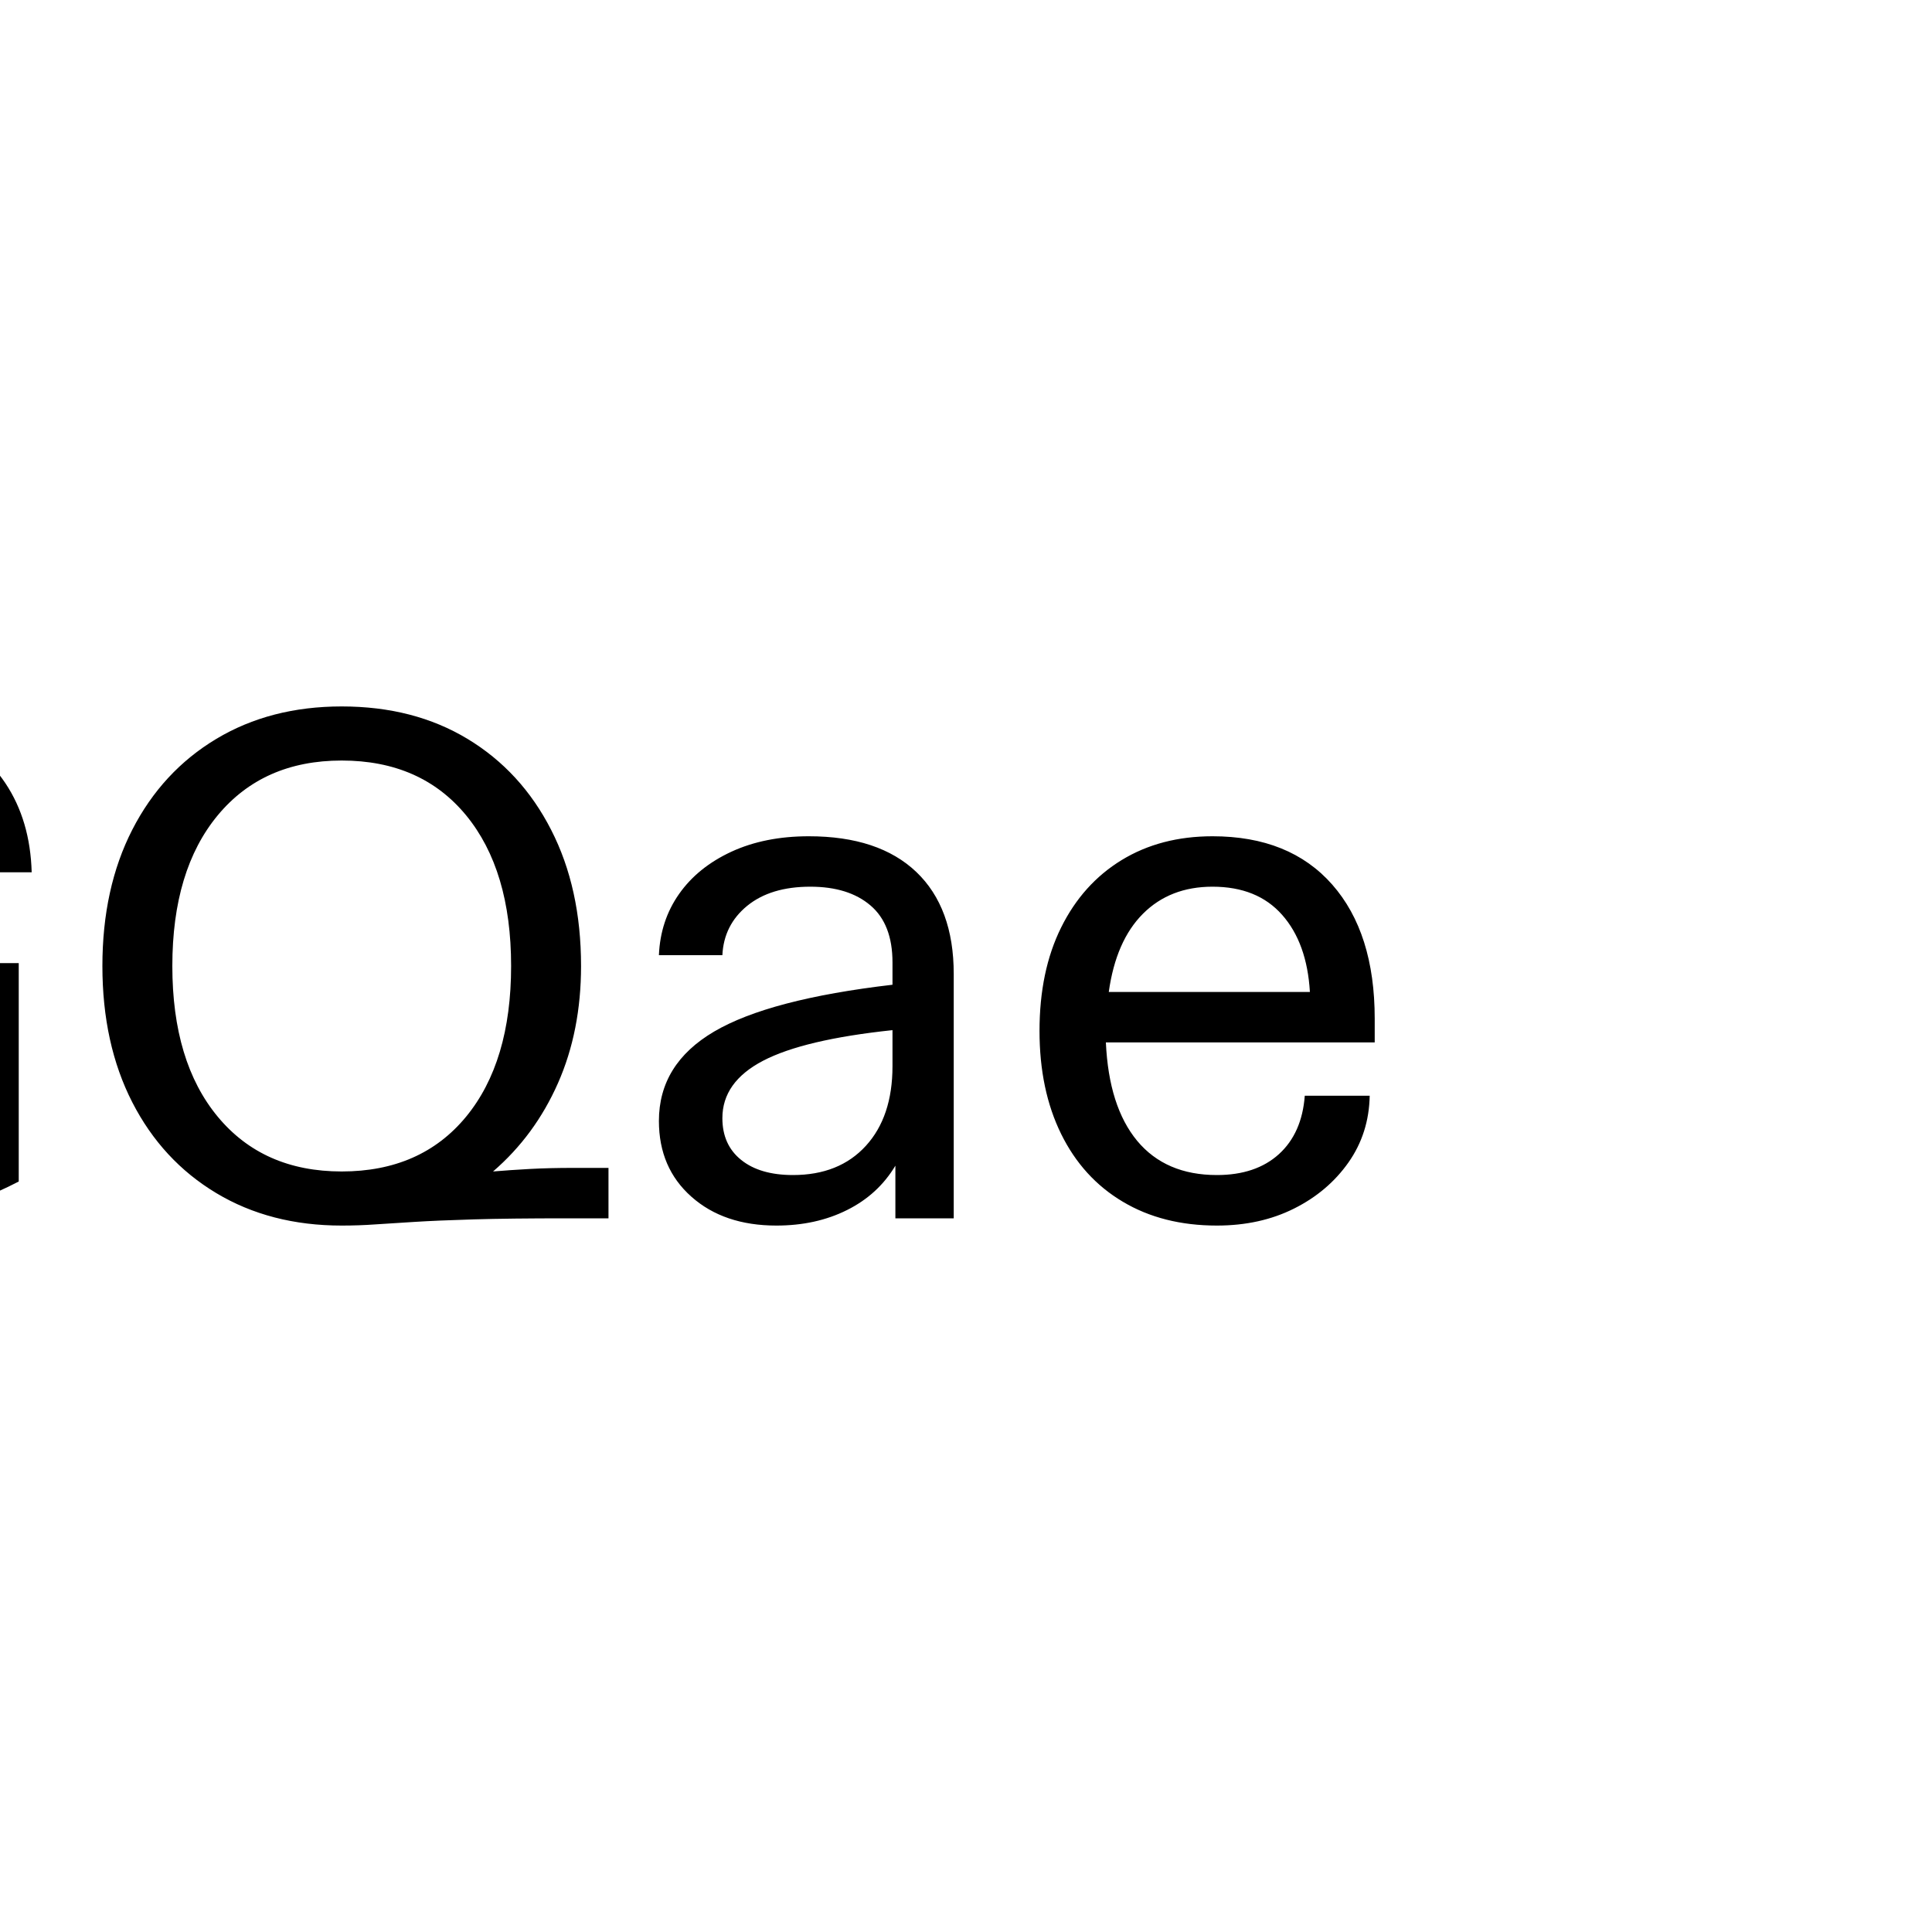 <?xml version="1.0" encoding="UTF-8" standalone="no"?>
            <svg
               xmlns="http://www.w3.org/2000/svg"
               xmlns:svg="http://www.w3.org/2000/svg"
               width="100"
               height="100"
               version="1.1"
               id="svg1"
               viewBox="0 0 200 100"
               >
               <path fill="black" d="M-16.64 76.87L-16.64 76.87Q-28.88 76.87-35.49 69.78Q-42.09 62.69-42.09 50L-42.09 50Q-42.09 41.94-38.99 35.90Q-35.90 29.85-30.30 26.49Q-24.70 23.13-17.31 23.13L-17.31 23.13Q-11.19 23.13-6.60 25.19Q-2.01 27.24 0.56 31.08Q3.13 34.93 3.28 40.30L3.28 40.30L-3.73 40.30Q-3.96 36.12-5.93 33.58Q-7.91 31.04-10.93 29.89Q-13.96 28.73-17.31 28.73L-17.31 28.73Q-25.45 28.73-30.15 34.40Q-34.85 40.07-34.85 50L-34.85 50Q-34.85 71.27-16.19 71.27L-16.19 71.27Q-9.85 71.27-4.78 68.66L-4.78 68.66L-4.78 55.22L-17.61 55.22L-17.61 49.70L1.94 49.70L1.94 72.31Q-6.87 76.87-16.64 76.87ZM35.37 71.27L35.37 71.27Q43.58 71.27 48.25 65.60Q52.91 59.93 52.91 50L52.91 50Q52.91 40.07 48.25 34.40Q43.58 28.73 35.37 28.73L35.37 28.73Q27.24 28.73 22.54 34.40Q17.84 40.07 17.84 50L17.84 50Q17.84 59.93 22.54 65.60Q27.24 71.27 35.37 71.27ZM35.37 76.87L35.37 76.87Q27.99 76.87 22.39 73.51Q16.79 70.15 13.69 64.10Q10.60 58.06 10.60 50L10.60 50Q10.60 41.94 13.69 35.90Q16.79 29.85 22.39 26.49Q27.99 23.13 35.37 23.13L35.37 23.13Q42.84 23.13 48.40 26.49Q53.96 29.85 57.05 35.90Q60.15 41.94 60.15 50L60.15 50Q60.15 56.72 57.76 62.13Q55.37 67.54 51.04 71.27L51.04 71.27Q52.84 71.12 54.85 71.01Q56.87 70.90 59.40 70.90L59.40 70.90L62.99 70.90L62.99 76.12L58.66 76.12Q52.76 76.12 49.03 76.23Q45.30 76.34 42.91 76.49Q40.52 76.64 38.84 76.75Q37.16 76.87 35.37 76.87ZM80.37 76.87L80.37 76.87Q74.93 76.87 71.57 73.88Q68.21 70.90 68.21 66.04L68.21 66.04Q68.21 60.15 73.92 56.79Q79.63 53.43 92.39 51.94L92.39 51.94L92.39 49.63Q92.39 45.67 90.11 43.73Q87.84 41.79 83.88 41.79L83.88 41.79Q79.78 41.79 77.35 43.77Q74.93 45.75 74.78 48.88L74.78 48.88L68.21 48.88Q68.36 45.30 70.30 42.54Q72.24 39.78 75.71 38.17Q79.18 36.57 83.73 36.57L83.73 36.57Q90.97 36.57 94.85 40.26Q98.73 43.96 98.73 50.82L98.73 50.82L98.73 76.12L92.69 76.12L92.69 70.67Q90.90 73.66 87.69 75.26Q84.48 76.87 80.37 76.87ZM74.78 65.75L74.78 65.75Q74.78 68.51 76.72 70.07Q78.66 71.64 82.09 71.64L82.09 71.64Q86.87 71.64 89.63 68.62Q92.39 65.60 92.39 60.37L92.39 60.37L92.39 56.64Q83.21 57.61 78.99 59.81Q74.78 62.01 74.78 65.75ZM125.97 76.87L125.97 76.87Q120.37 76.87 116.23 74.40Q112.09 71.94 109.85 67.39Q107.61 62.84 107.61 56.72L107.61 56.72Q107.61 50.52 109.85 46.01Q112.09 41.49 116.12 39.03Q120.15 36.57 125.52 36.57L125.52 36.57Q133.51 36.57 137.91 41.57Q142.31 46.57 142.31 55.45L142.31 55.45L142.31 57.91L114.48 57.91Q114.78 64.55 117.72 68.10Q120.67 71.64 125.97 71.64L125.97 71.64Q130 71.64 132.39 69.48Q134.78 67.31 135.07 63.43L135.07 63.43L141.79 63.43Q141.72 67.31 139.59 70.34Q137.46 73.36 133.96 75.11Q130.45 76.87 125.97 76.87ZM125.52 41.79L125.52 41.79Q121.12 41.79 118.32 44.59Q115.52 47.39 114.78 52.69L114.78 52.69L135.60 52.69Q135.30 47.61 132.72 44.70Q130.15 41.79 125.52 41.79Z"/>
            </svg>